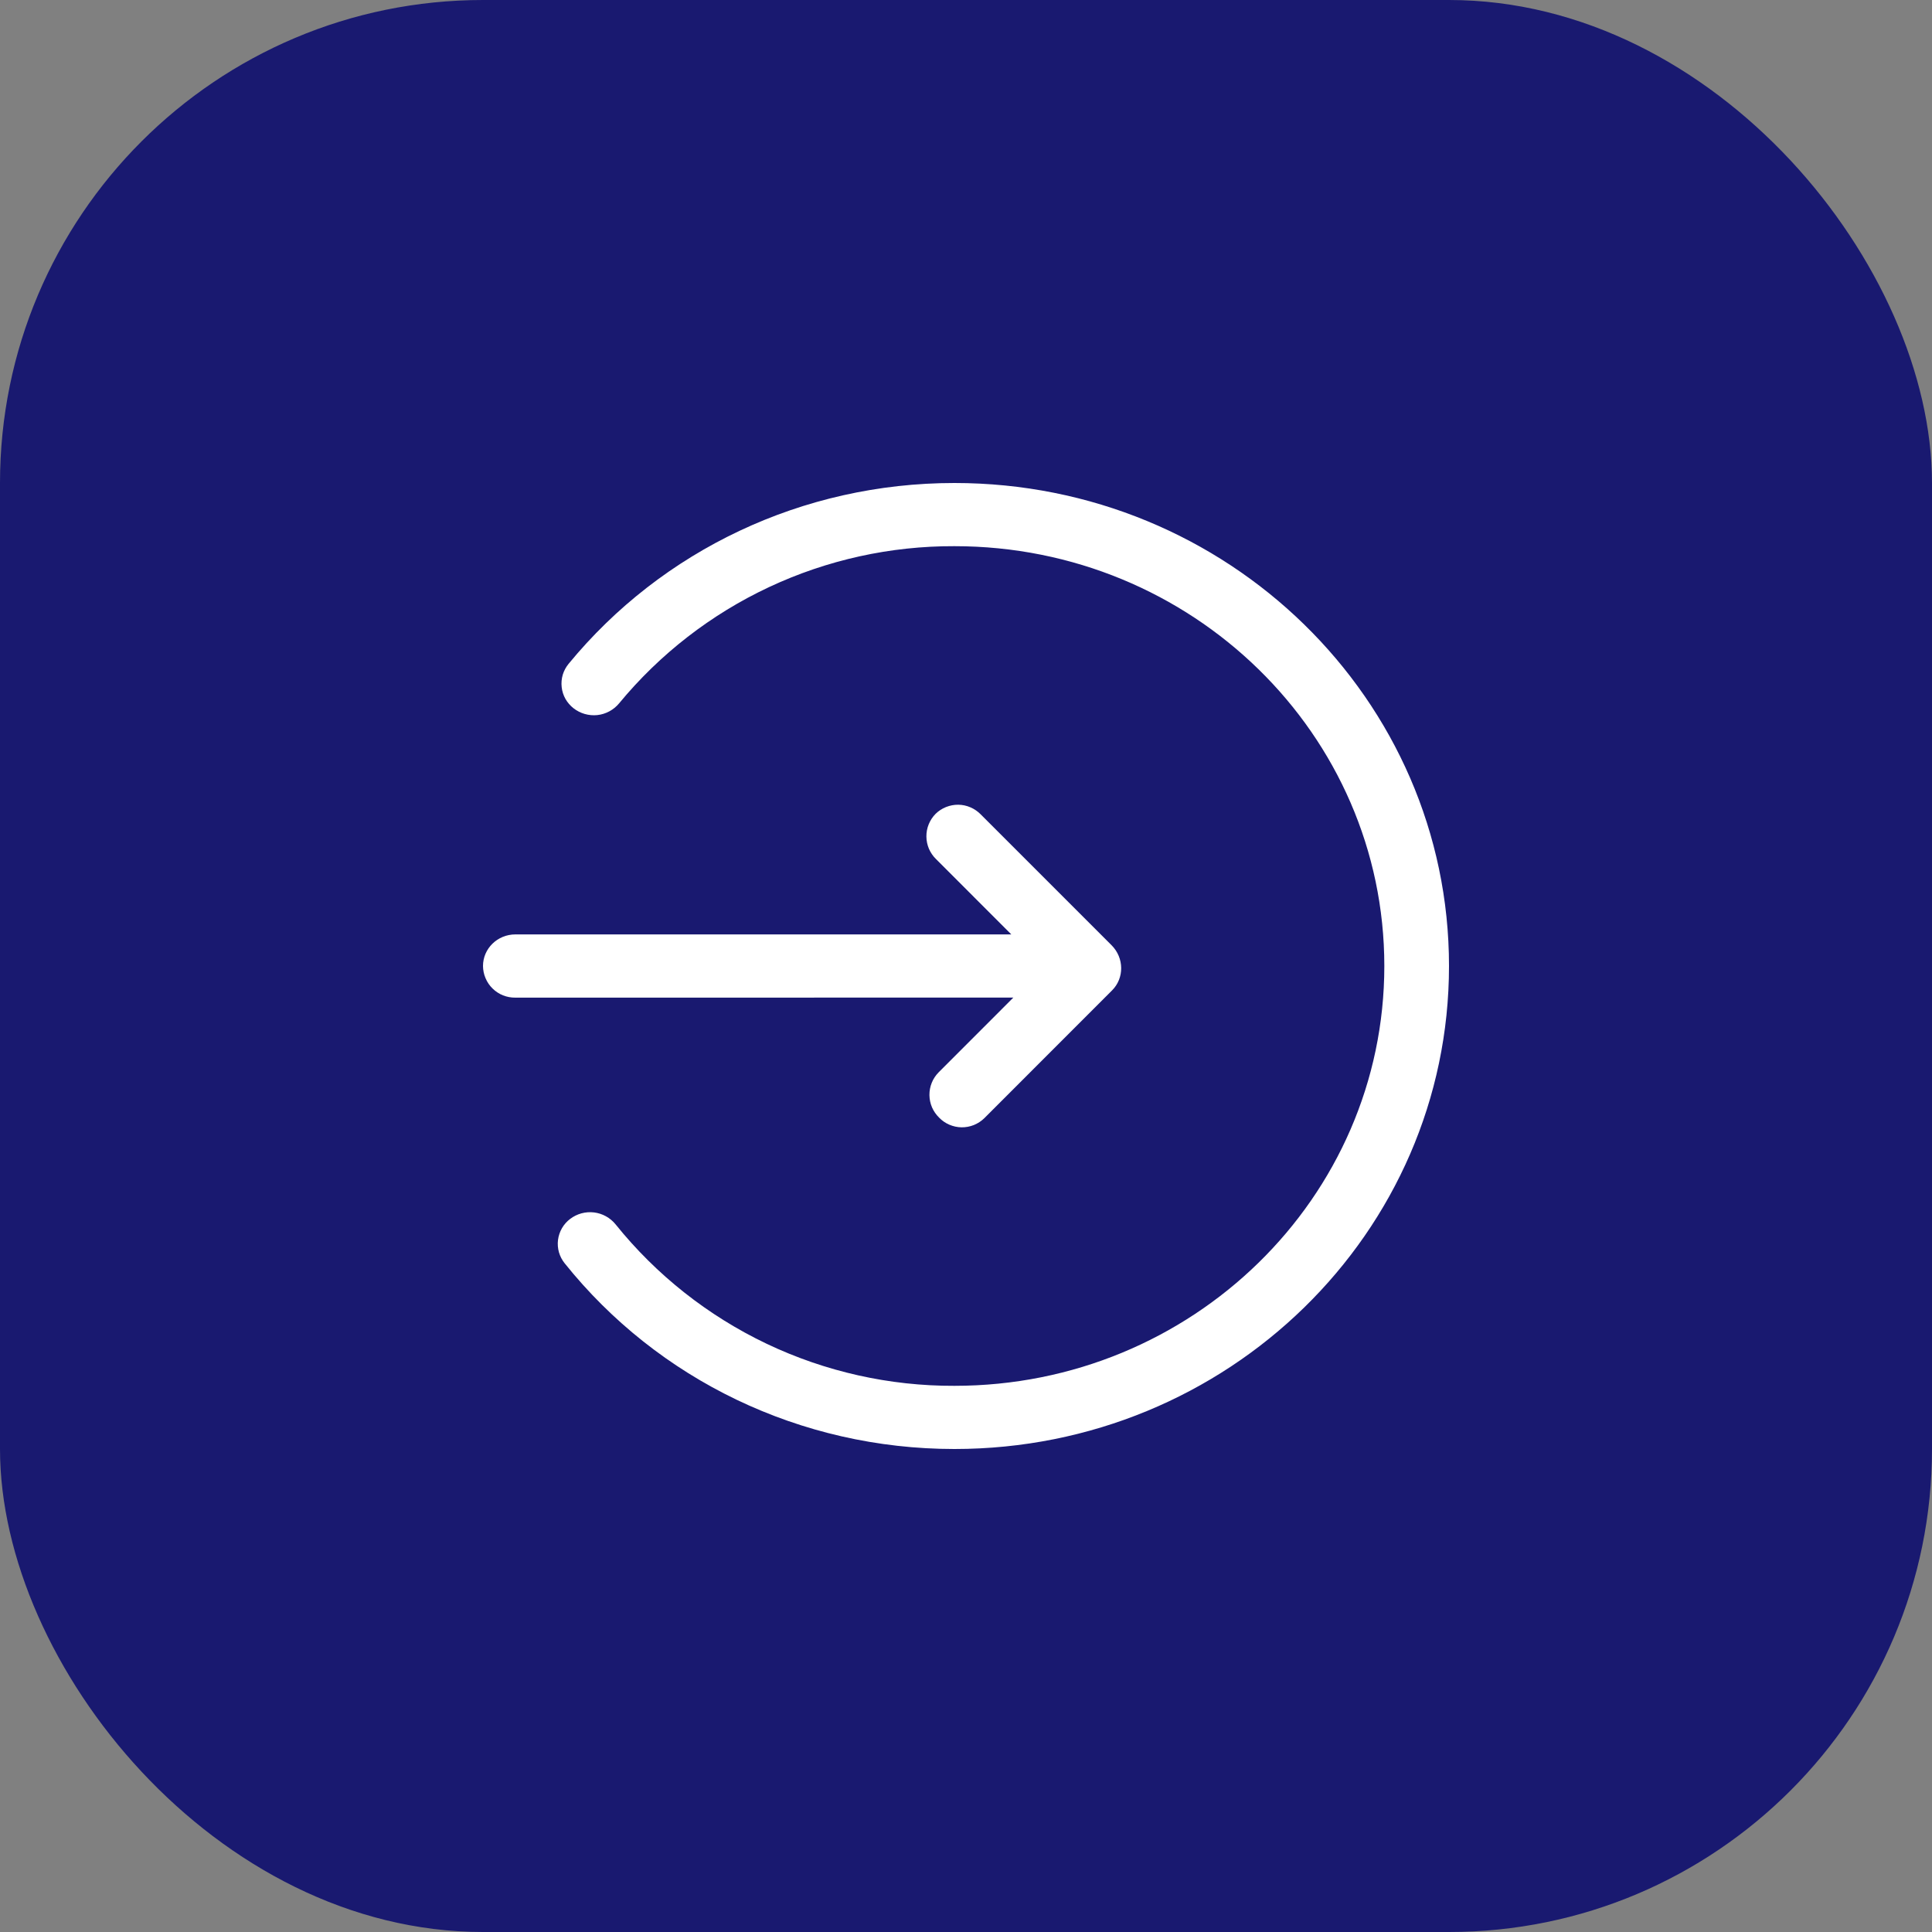 <svg width="40" height="40" viewBox="0 0 40 40" fill="none" xmlns="http://www.w3.org/2000/svg">
<rect x="0" y="0" width="40" height="40" fill="#808080" stroke="none"/>
<rect width="40" height="40" rx="10" fill="#191970"/>
<g clip-path="url(#clip0_65_579)">
<path d="M19.76 10C25.417 10 30 14.477 30 20C30 25.523 25.416 30 19.76 30C16.569 30 13.618 28.563 11.69 26.154C11.636 26.087 11.596 26.009 11.572 25.926C11.549 25.843 11.542 25.756 11.553 25.671C11.564 25.585 11.592 25.502 11.635 25.428C11.678 25.353 11.736 25.288 11.805 25.236C11.946 25.129 12.122 25.081 12.298 25.102C12.473 25.123 12.634 25.212 12.745 25.349C13.588 26.397 14.657 27.242 15.872 27.821C17.086 28.399 18.416 28.697 19.761 28.692C24.676 28.692 28.661 24.8 28.661 20C28.661 15.2 24.676 11.308 19.761 11.308C18.435 11.303 17.124 11.592 15.923 12.155C14.722 12.718 13.661 13.54 12.817 14.563C12.704 14.699 12.542 14.786 12.367 14.805C12.191 14.823 12.014 14.773 11.875 14.664C11.807 14.611 11.75 14.545 11.707 14.47C11.665 14.395 11.638 14.312 11.629 14.226C11.619 14.14 11.627 14.053 11.651 13.97C11.676 13.888 11.717 13.811 11.772 13.744C13.703 11.394 16.614 10 19.76 10ZM20.306 16.862L23.013 19.569C23.275 19.831 23.28 20.249 23.024 20.505L20.38 23.15C20.318 23.211 20.244 23.259 20.164 23.292C20.083 23.324 19.996 23.341 19.909 23.34C19.822 23.339 19.736 23.32 19.656 23.286C19.576 23.252 19.504 23.202 19.443 23.139C19.381 23.078 19.331 23.006 19.296 22.926C19.262 22.846 19.244 22.76 19.243 22.673C19.242 22.585 19.258 22.499 19.291 22.418C19.323 22.337 19.372 22.264 19.433 22.202L20.98 20.654L10.67 20.655C10.583 20.656 10.496 20.64 10.415 20.608C10.335 20.576 10.261 20.528 10.199 20.467C10.136 20.406 10.087 20.334 10.053 20.253C10.018 20.173 10.001 20.087 10 20C10 19.639 10.3 19.346 10.67 19.346H20.938L19.38 17.787C19.317 17.726 19.268 17.654 19.233 17.574C19.199 17.494 19.181 17.408 19.18 17.321C19.179 17.233 19.195 17.147 19.228 17.066C19.261 16.985 19.309 16.912 19.37 16.85C19.432 16.789 19.506 16.741 19.586 16.709C19.667 16.677 19.753 16.66 19.84 16.661C19.927 16.662 20.012 16.68 20.092 16.715C20.172 16.749 20.244 16.799 20.305 16.861" fill="white"/>
</g>
<defs>
<clipPath id="clip0_65_579">
<rect width="20" height="20" fill="white" transform="translate(10 10)"/>
</clipPath>
</defs>
</svg>
